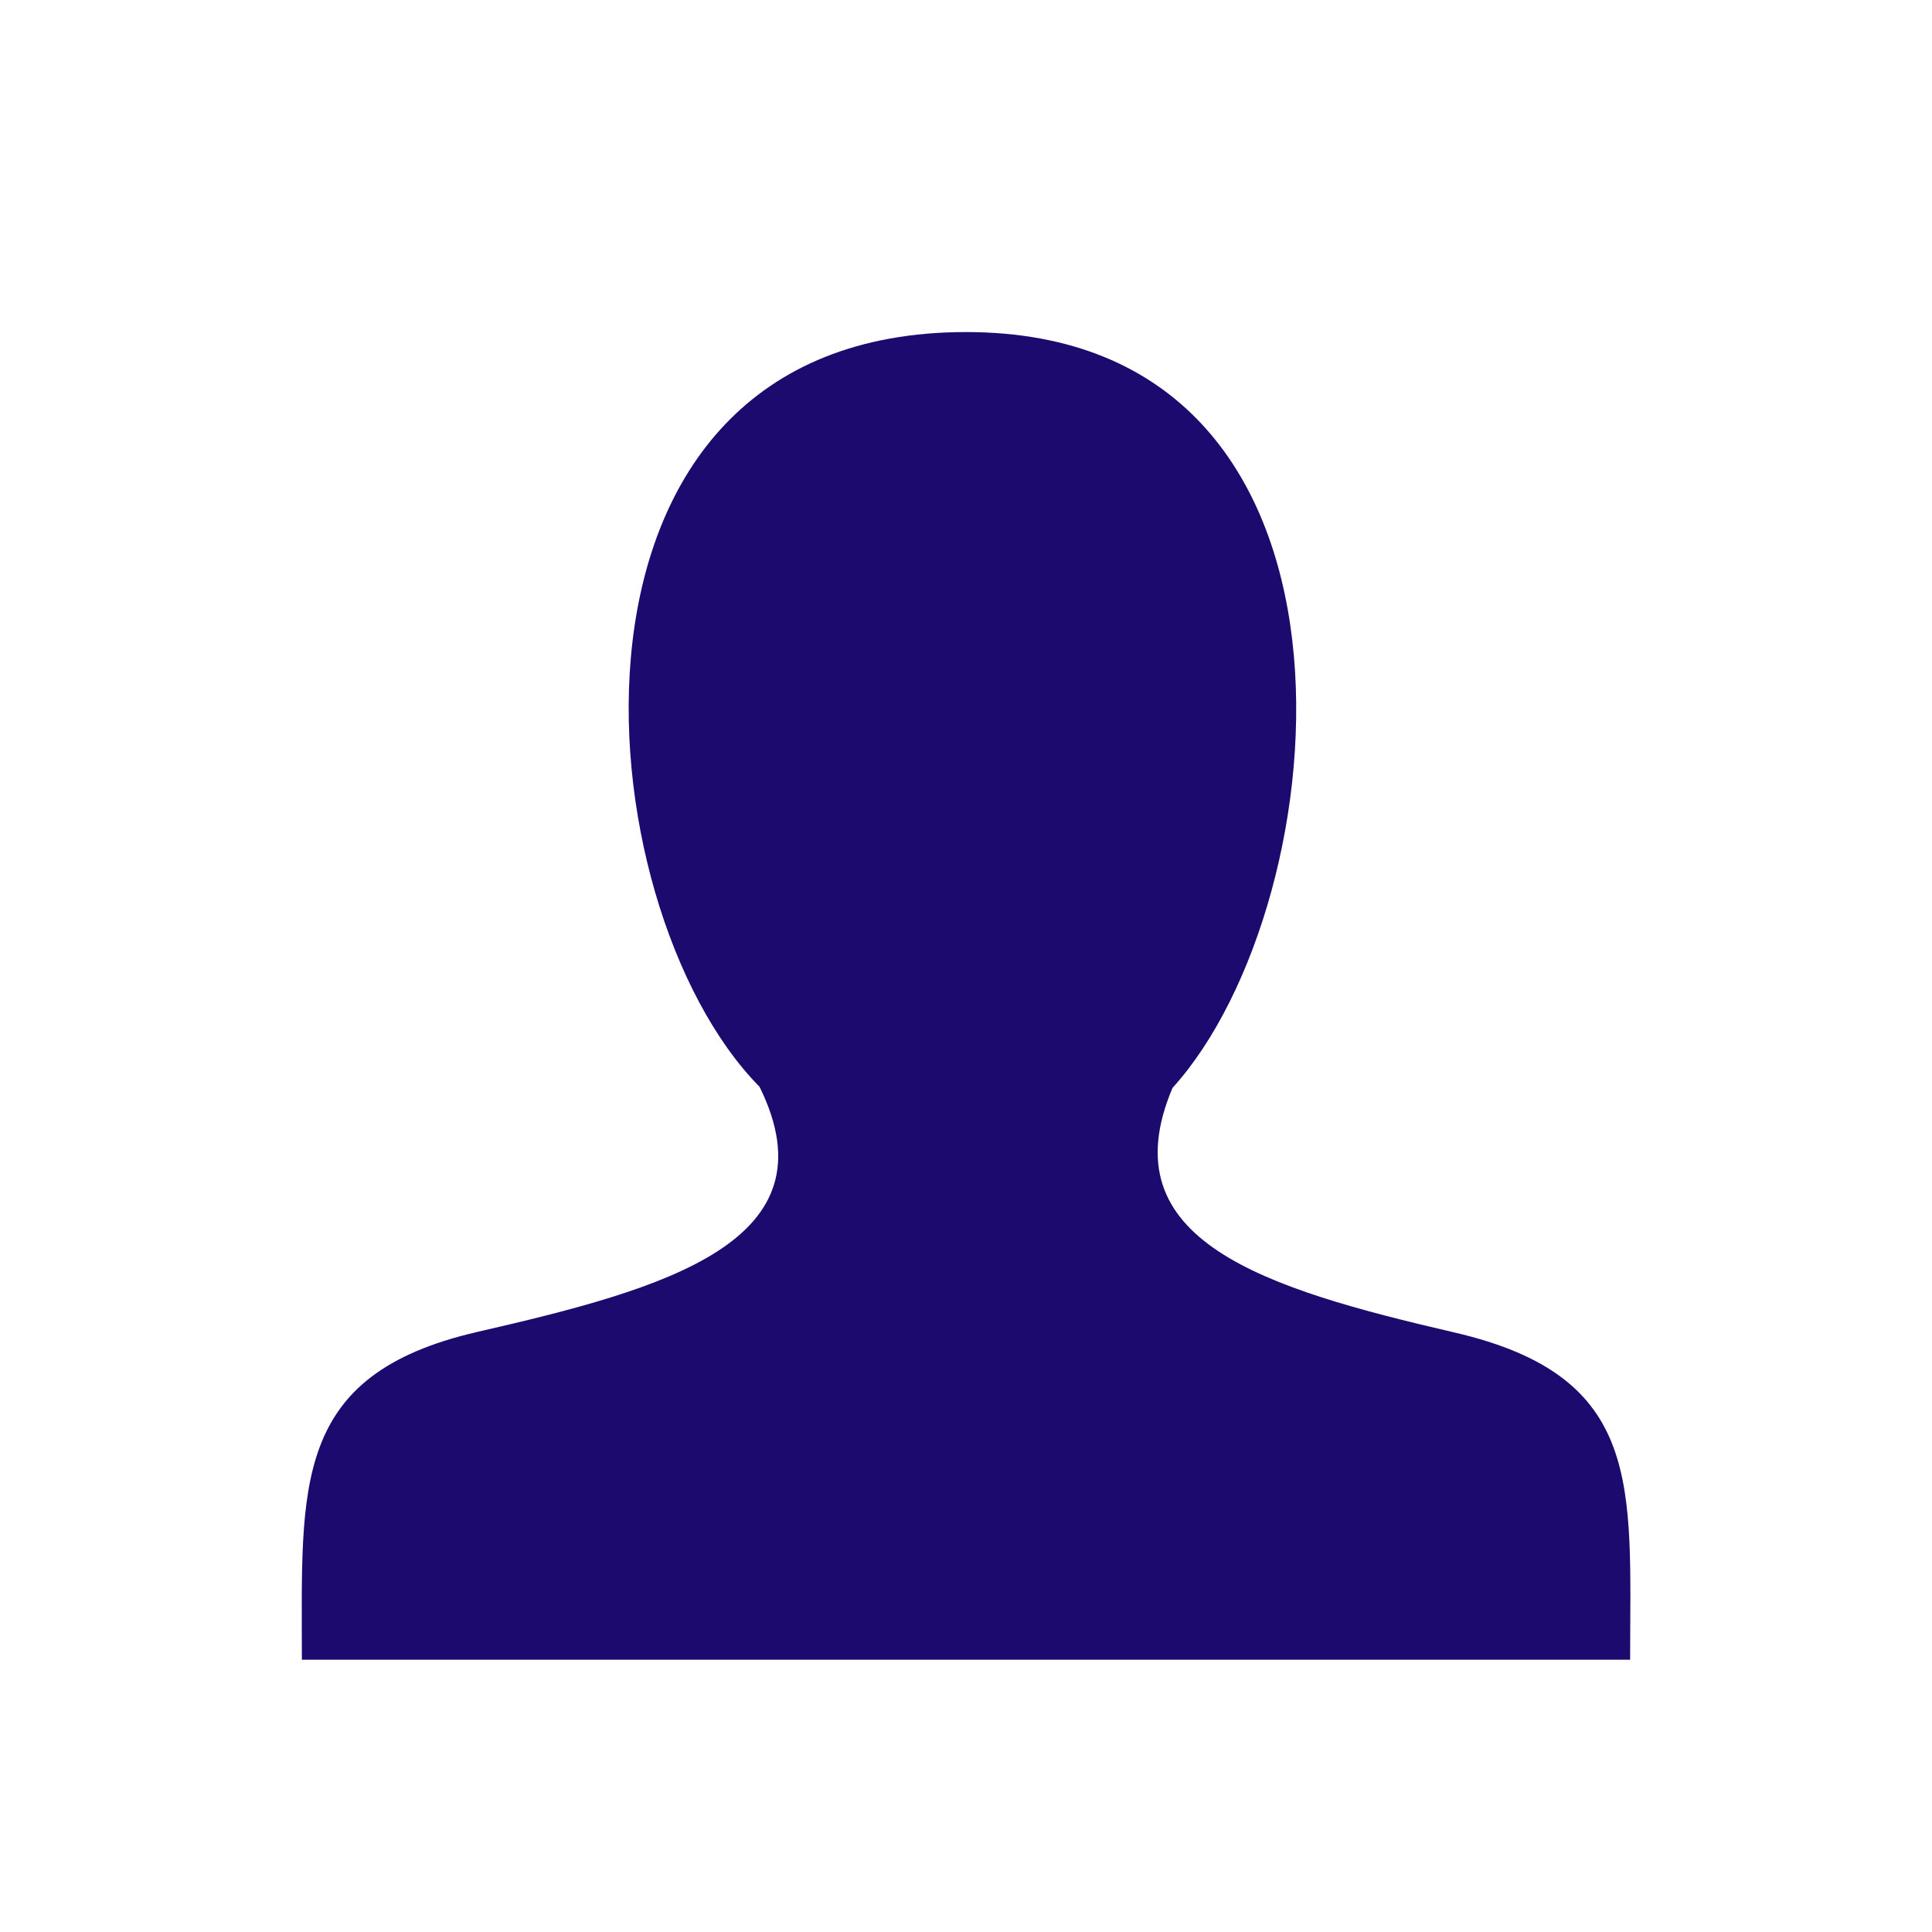 <svg id="Layer_8" data-name="Layer 8" xmlns="http://www.w3.org/2000/svg" viewBox="0 0 32 32"><title>actor</title><path id="user-icon" d="M24.09,22.07c-3.15-.73-5.74-1.52-4.67-4.05C22.22,14.93,23.05,5.5,16,5.5,8.79,5.5,9.62,15,12.58,18c1.27,2.57-1.58,3.35-4.67,4.06S5,24.62,5,27.49H27C27,24.62,27.24,22.8,24.09,22.07Z" fill="#1D0A6E"/></svg>